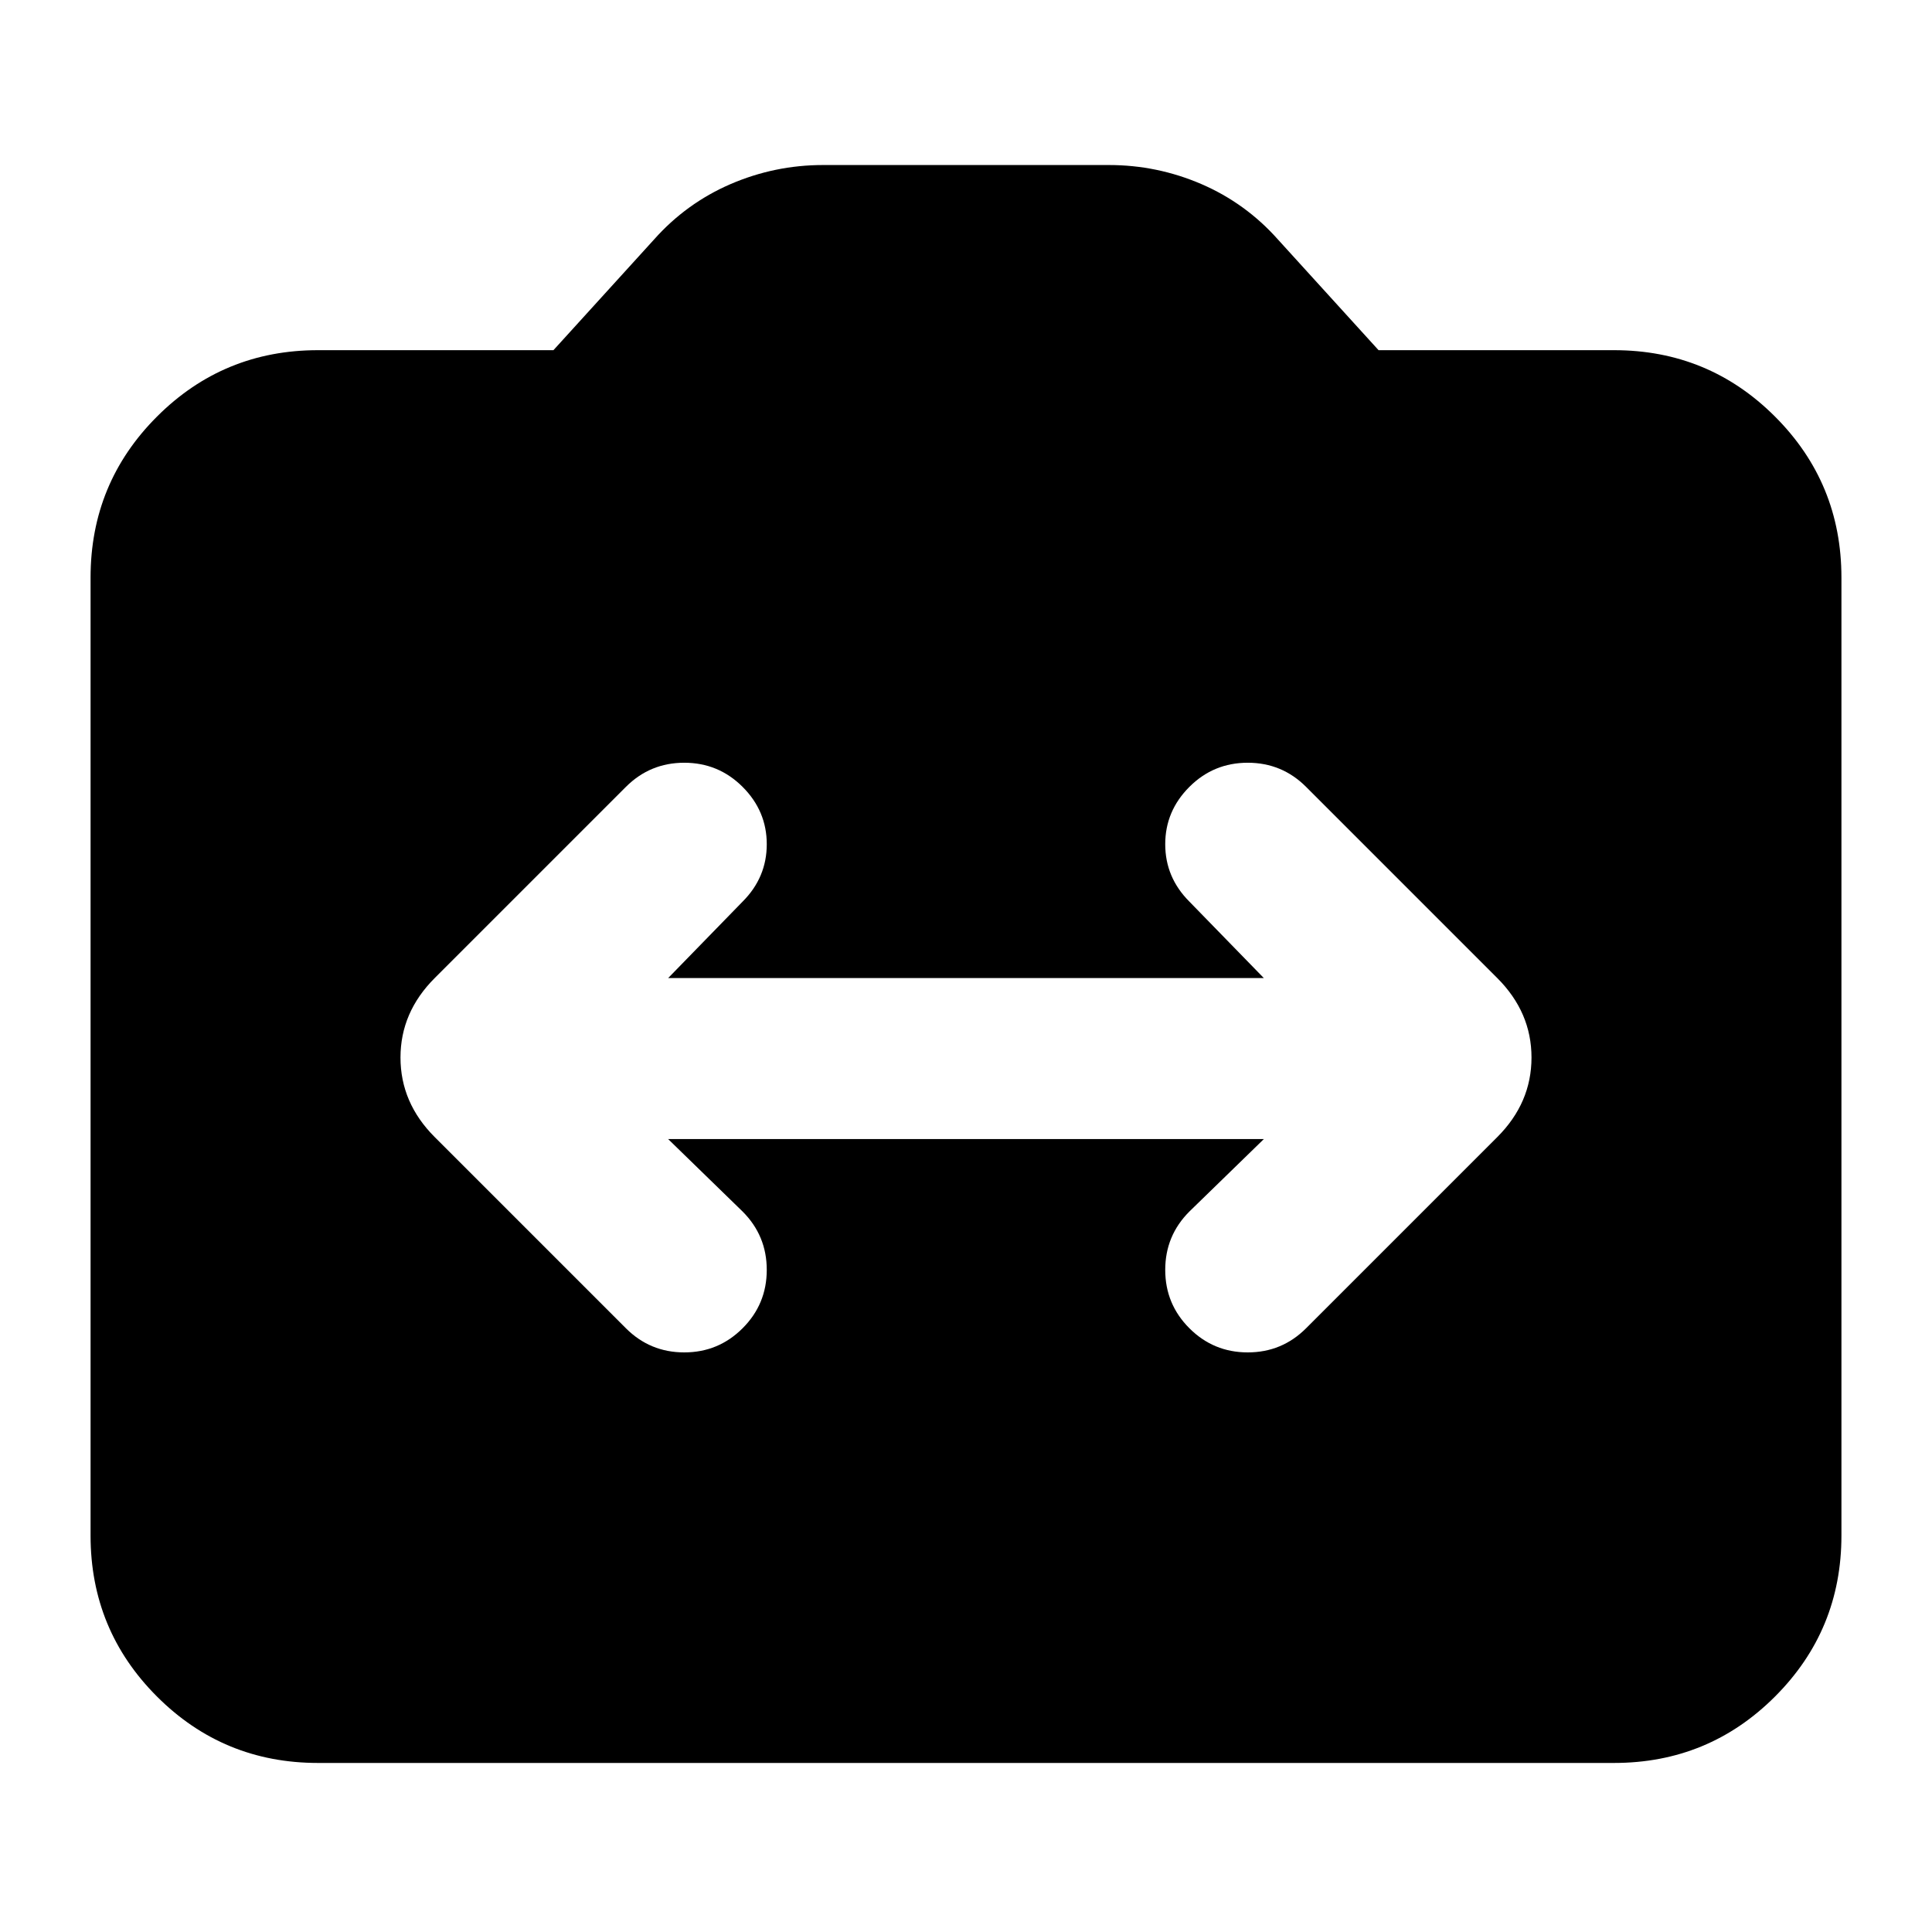 <svg xmlns="http://www.w3.org/2000/svg" height="24" width="24"><path d="M5.4 14.125 7.775 16.5q.3.3.725.3t.725-.3q.3-.3.3-.725t-.3-.725l-.925-.9h7.4l-.925.9q-.3.3-.3.725t.3.725q.3.3.725.3t.725-.3l2.375-2.375q.425-.425.425-.988 0-.562-.425-.987l-2.375-2.375q-.3-.3-.725-.3t-.725.3q-.3.3-.3.712 0 .413.3.713l.925.95H8.3l.925-.95q.3-.3.3-.713 0-.412-.3-.712t-.725-.3q-.425 0-.725.3L5.4 12.15q-.425.425-.425.987 0 .563.425.988ZM3.95 21.9q-1.175 0-2-.825t-.825-2v-11.9q0-1.175.825-2t2-.825h2.925l1.25-1.375q.4-.45.95-.688.55-.237 1.15-.237h3.55q.6 0 1.15.237.55.238.95.688l1.25 1.375h2.925q1.175 0 2 .825t.825 2v11.9q0 1.175-.825 2t-2 .825Z"/></svg>